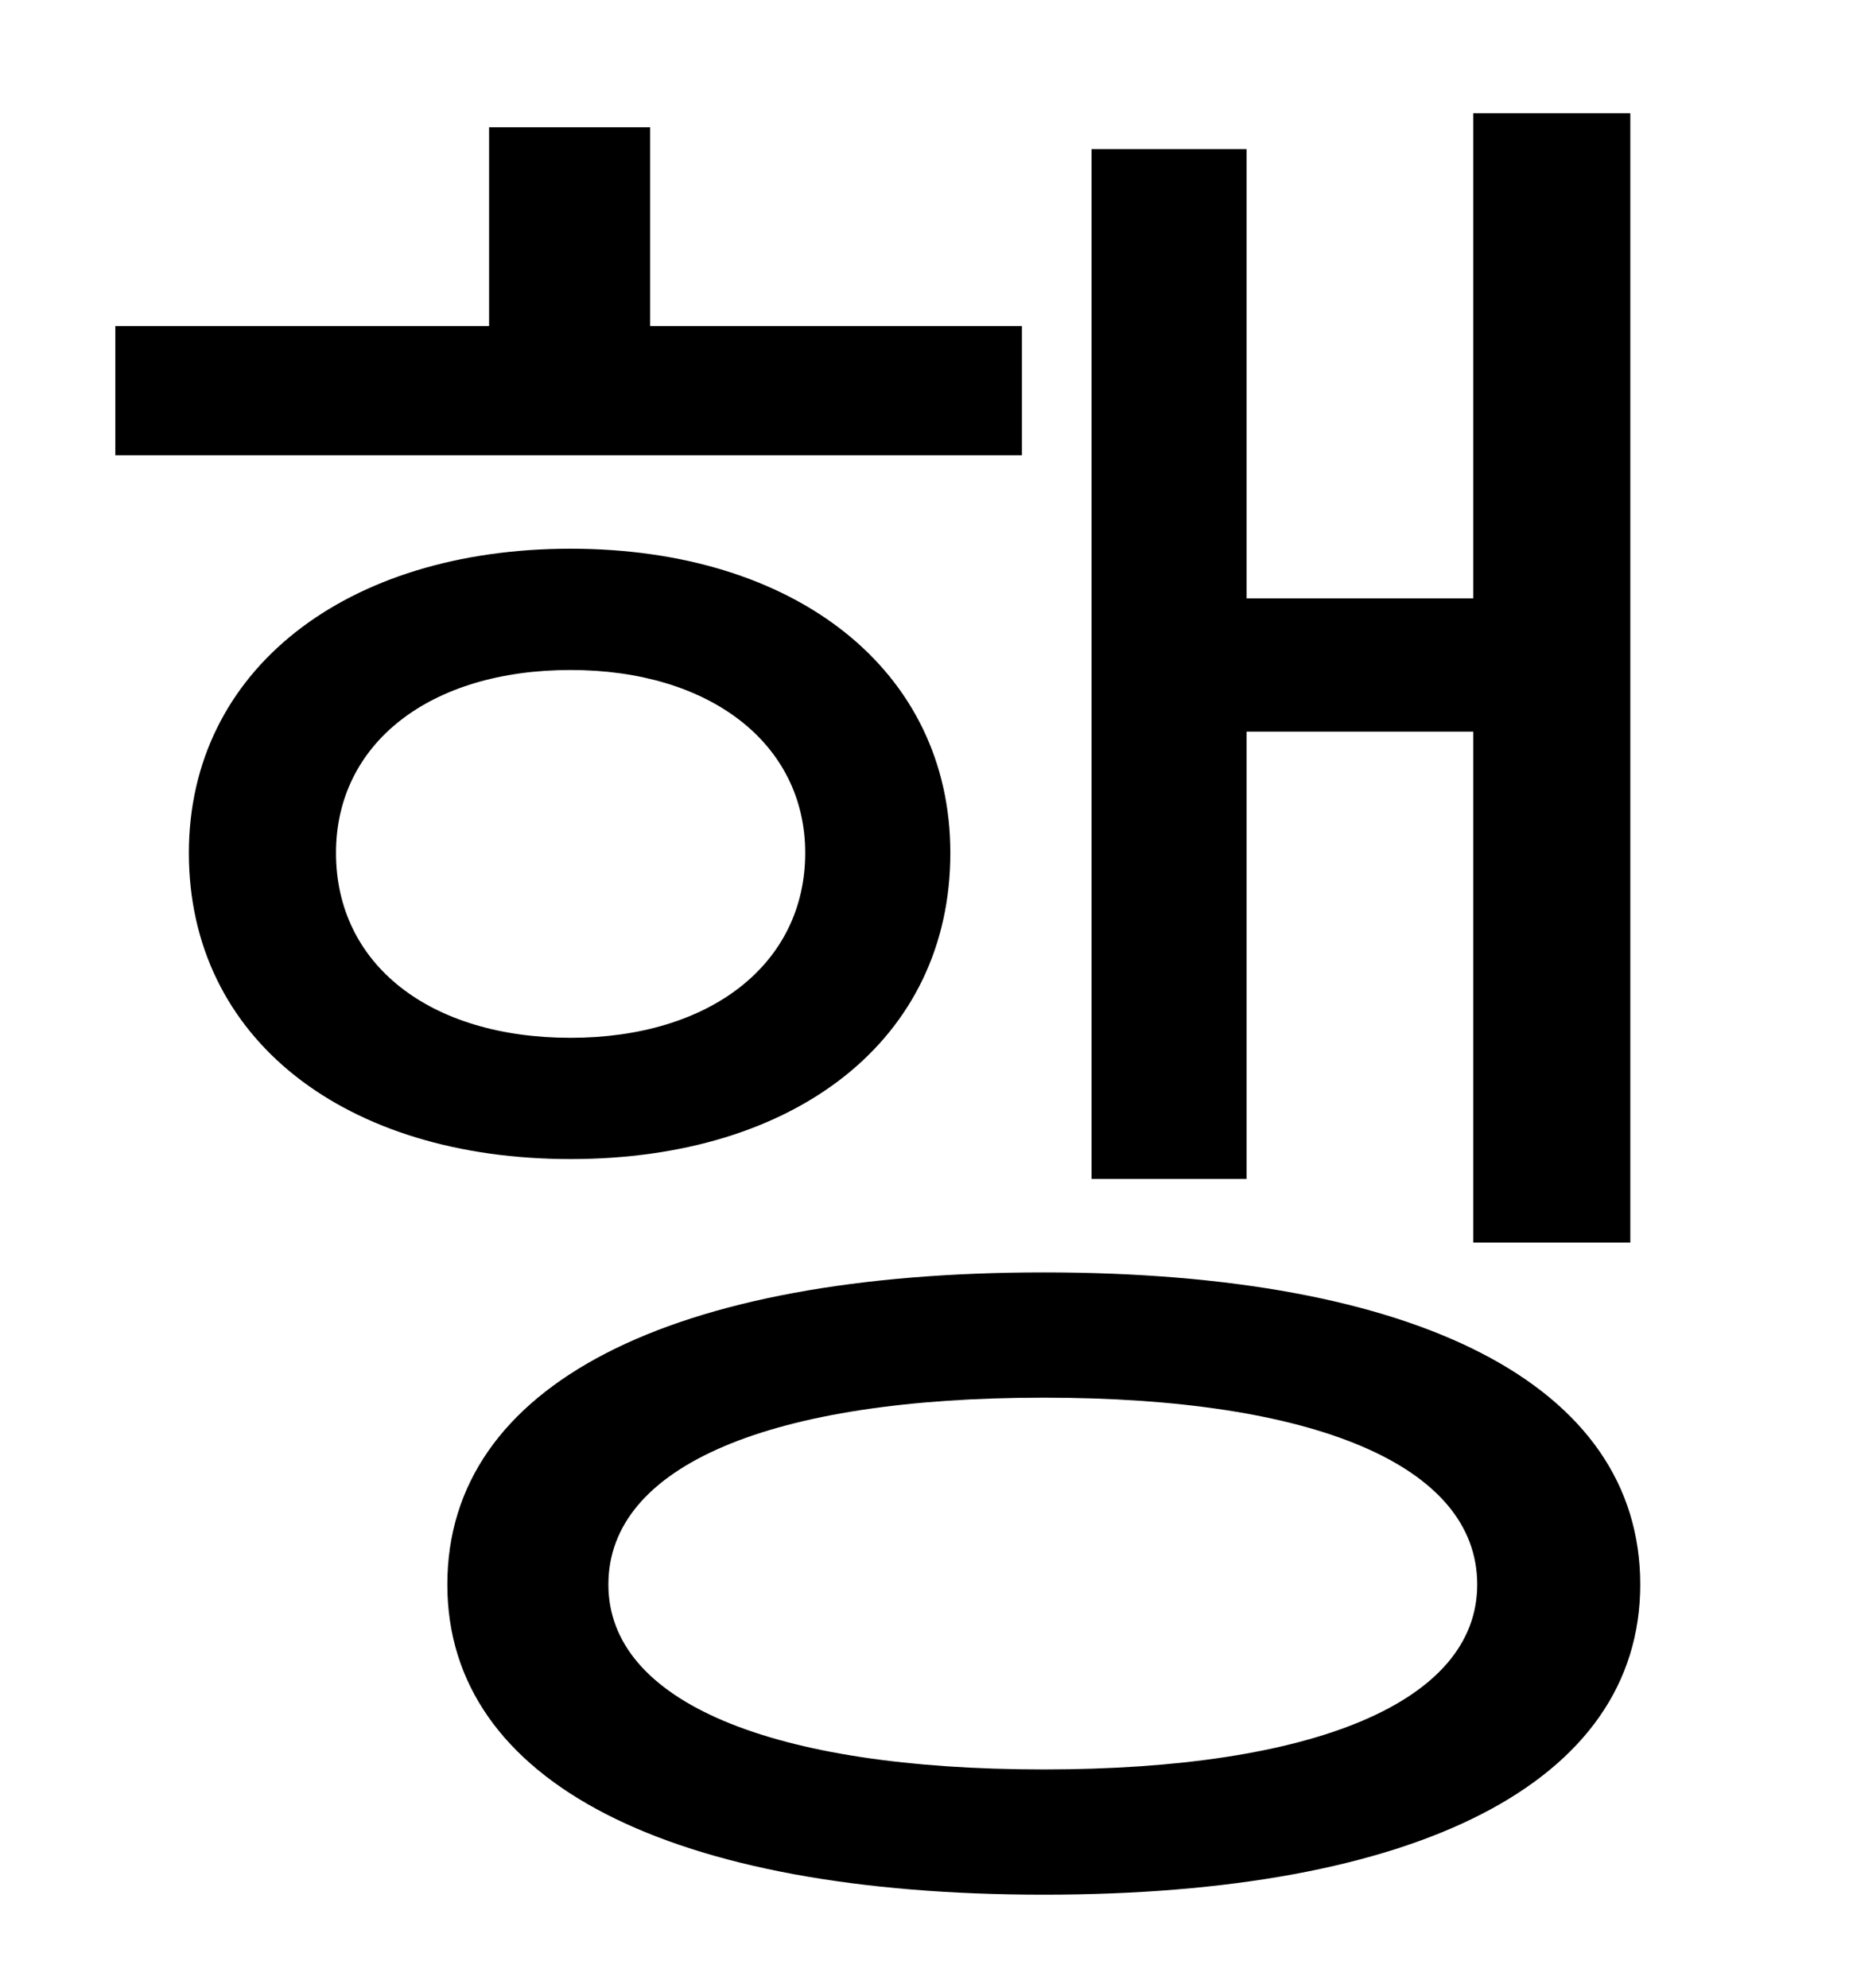 <?xml version="1.0" standalone="no"?>
<!DOCTYPE svg PUBLIC "-//W3C//DTD SVG 1.1//EN" "http://www.w3.org/Graphics/SVG/1.1/DTD/svg11.dtd" >
<svg xmlns="http://www.w3.org/2000/svg" xmlns:xlink="http://www.w3.org/1999/xlink" version="1.1" viewBox="-10 0 930 1000">
   <path fill="currentColor"
d="M617 368v225h-78v-518h78v226h114v-244h79v568h-79v-257h-114zM504 164v65h-456v-65h188v-100h81v100h187zM159 429c0 56 47 93 118 93c70 0 118 -37 118 -93c0 -55 -48 -92 -118 -92c-71 0 -118 37 -118 92zM468 429c0 94 -78 154 -191 154s-192 -60 -192 -154
c0 -92 79 -153 192 -153s191 61 191 153zM515 890c136 0 218 -34 218 -93c0 -60 -82 -94 -218 -94c-137 0 -219 34 -219 94c0 59 82 93 219 93zM515 640c187 0 300 56 300 157c0 100 -113 156 -300 156s-300 -56 -300 -156c0 -101 113 -157 300 -157z" />
</svg>
